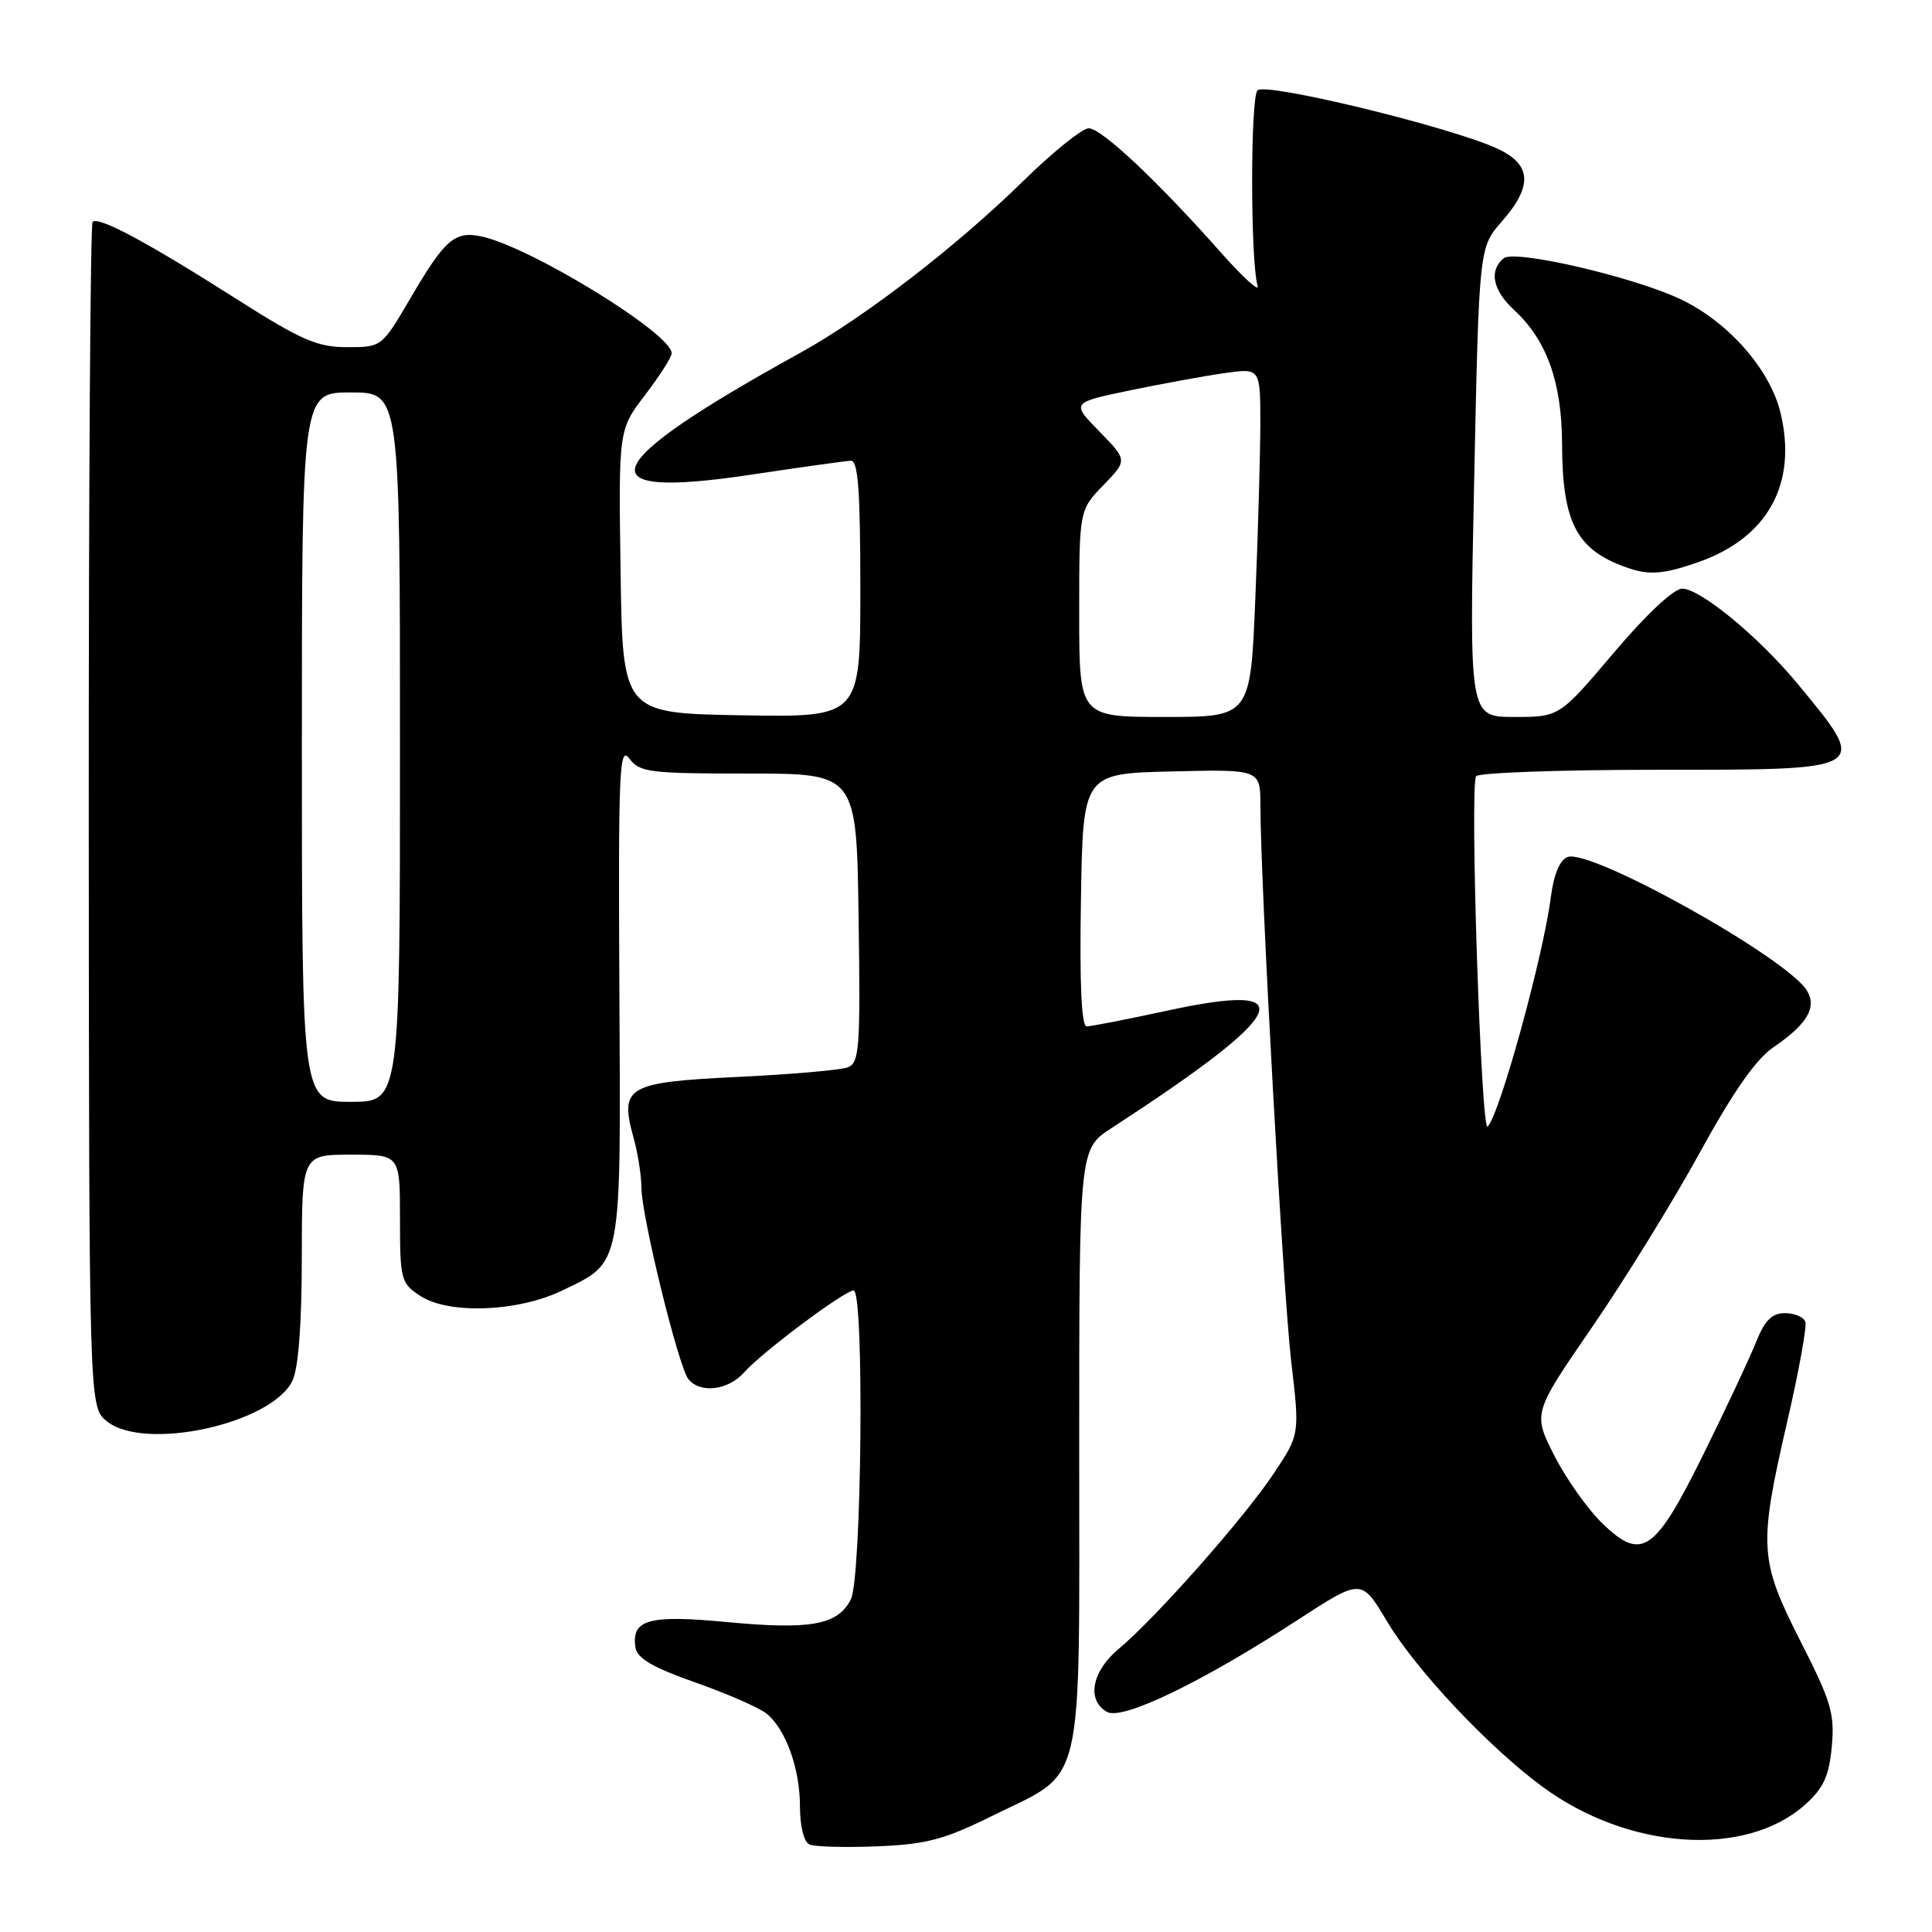 <?xml version="1.0" encoding="UTF-8" standalone="no"?>
<!DOCTYPE svg PUBLIC "-//W3C//DTD SVG 1.1//EN" "http://www.w3.org/Graphics/SVG/1.1/DTD/svg11.dtd" >
<svg xmlns="http://www.w3.org/2000/svg" xmlns:xlink="http://www.w3.org/1999/xlink" version="1.1" viewBox="0 0 256 256">
 <g >
 <path fill="currentColor"
d=" M 131.42 240.64 C 143.88 234.48 143.00 238.19 143.00 192.00 C 143.00 152.27 143.00 152.27 147.25 149.50 C 170.95 134.08 172.90 129.96 154.60 133.93 C 149.34 135.07 144.57 136.00 143.99 136.00 C 143.30 136.00 143.04 130.37 143.23 119.25 C 143.50 102.50 143.50 102.50 155.25 102.22 C 167.00 101.94 167.00 101.94 167.01 106.72 C 167.03 117.30 170.02 171.31 171.09 180.38 C 172.23 190.08 172.23 190.08 168.75 195.29 C 164.78 201.23 153.09 214.44 148.25 218.47 C 144.66 221.46 143.94 225.31 146.69 226.84 C 148.73 227.99 159.27 222.90 171.95 214.65 C 180.40 209.15 180.40 209.15 183.78 214.83 C 187.60 221.23 197.12 231.37 204.30 236.69 C 215.69 245.13 231.25 246.21 239.18 239.13 C 241.63 236.94 242.35 235.37 242.72 231.44 C 243.12 227.08 242.64 225.45 238.59 217.50 C 233.11 206.72 233.00 204.95 236.81 188.40 C 238.35 181.75 239.43 175.79 239.22 175.15 C 239.01 174.52 237.79 174.00 236.53 174.00 C 234.78 174.00 233.84 174.94 232.66 177.89 C 231.81 180.02 228.72 186.61 225.80 192.52 C 219.30 205.70 217.58 206.91 212.38 201.92 C 210.42 200.04 207.53 195.97 205.96 192.88 C 203.11 187.27 203.11 187.27 210.94 175.88 C 215.25 169.62 221.67 159.22 225.20 152.78 C 229.63 144.71 232.67 140.34 234.97 138.78 C 239.47 135.71 240.79 133.49 239.42 131.25 C 236.76 126.91 210.75 112.39 207.71 113.56 C 206.68 113.95 205.88 115.87 205.50 118.84 C 204.50 126.68 198.72 147.68 197.12 149.28 C 196.25 150.15 194.73 104.25 195.59 102.86 C 195.88 102.39 206.68 102.00 219.59 102.00 C 247.96 102.00 247.72 102.15 238.17 90.58 C 233.05 84.39 225.30 78.00 222.90 78.00 C 221.78 78.00 218.14 81.41 213.83 86.50 C 206.63 95.00 206.63 95.00 200.65 95.00 C 194.68 95.00 194.68 95.00 195.33 63.90 C 195.98 32.79 195.98 32.79 198.99 29.36 C 203.18 24.59 202.96 21.74 198.25 19.62 C 191.77 16.72 167.71 10.89 166.63 11.97 C 165.67 12.93 165.68 34.64 166.64 37.87 C 166.91 38.77 164.74 36.80 161.81 33.50 C 153.41 24.01 145.95 17.00 144.26 17.00 C 143.41 17.00 139.51 20.14 135.60 23.97 C 126.70 32.69 114.56 42.04 106.04 46.75 C 79.02 61.66 77.16 66.26 99.50 62.90 C 106.10 61.91 112.06 61.08 112.75 61.05 C 113.70 61.01 114.00 65.04 114.00 78.03 C 114.00 95.05 114.00 95.05 98.25 94.78 C 82.50 94.50 82.50 94.50 82.23 75.72 C 81.96 56.94 81.96 56.94 85.48 52.33 C 87.42 49.79 89.00 47.31 89.00 46.81 C 89.00 44.19 70.19 32.66 63.75 31.32 C 60.23 30.59 58.93 31.74 54.34 39.59 C 50.58 46.00 50.58 46.00 45.98 46.00 C 42.02 46.00 39.93 45.08 31.18 39.52 C 19.47 32.07 13.04 28.63 12.27 29.40 C 11.97 29.69 11.75 65.14 11.76 108.17 C 11.80 186.42 11.80 186.42 14.15 188.32 C 19.10 192.34 35.89 188.70 38.73 183.00 C 39.53 181.38 39.98 175.67 39.99 166.75 C 40.00 153.00 40.00 153.00 46.50 153.00 C 53.00 153.00 53.00 153.00 53.00 161.48 C 53.00 169.56 53.12 170.03 55.68 171.71 C 59.46 174.19 68.64 173.84 74.54 170.98 C 82.48 167.14 82.27 168.24 82.07 131.23 C 81.92 102.12 82.06 98.72 83.38 100.50 C 84.74 102.34 86.02 102.50 99.18 102.50 C 113.50 102.50 113.50 102.50 113.77 121.63 C 114.02 138.92 113.88 140.83 112.33 141.43 C 111.39 141.79 104.83 142.36 97.76 142.70 C 83.07 143.40 82.07 143.98 83.95 150.76 C 84.52 152.82 84.99 155.79 84.99 157.36 C 85.00 161.13 89.91 181.14 91.22 182.75 C 92.80 184.68 96.49 184.23 98.60 181.85 C 100.96 179.18 111.90 171.00 113.11 171.00 C 114.54 171.00 114.19 209.06 112.74 211.93 C 111.01 215.33 107.42 215.98 96.31 214.93 C 85.96 213.95 83.64 214.59 84.20 218.29 C 84.42 219.74 86.48 220.95 92.20 222.96 C 96.44 224.45 100.67 226.31 101.61 227.09 C 104.15 229.20 106.00 234.38 106.00 239.38 C 106.00 241.98 106.52 244.07 107.25 244.40 C 107.94 244.71 111.97 244.82 116.22 244.65 C 122.74 244.38 125.10 243.76 131.42 240.64 Z  M 225.11 74.46 C 234.25 71.23 238.18 64.08 235.93 54.71 C 234.55 48.95 229.00 42.64 222.69 39.65 C 216.41 36.68 200.69 33.03 199.25 34.22 C 197.26 35.85 197.79 38.46 200.63 41.08 C 204.95 45.06 206.95 50.64 206.98 58.78 C 207.01 69.45 208.96 73.03 216.00 75.35 C 218.66 76.23 220.66 76.03 225.11 74.46 Z  M 40.00 99.00 C 40.00 52.00 40.00 52.00 46.50 52.00 C 53.00 52.00 53.00 52.00 53.00 99.00 C 53.00 146.00 53.00 146.00 46.50 146.00 C 40.00 146.00 40.00 146.00 40.00 99.00 Z  M 143.00 81.30 C 143.00 67.60 143.00 67.60 146.20 64.29 C 149.40 60.99 149.40 60.99 145.67 57.17 C 141.94 53.35 141.94 53.35 149.72 51.73 C 154.00 50.84 159.64 49.81 162.25 49.44 C 167.00 48.77 167.00 48.77 167.00 56.14 C 166.99 60.19 166.70 70.59 166.34 79.25 C 165.69 95.00 165.69 95.00 154.34 95.00 C 143.00 95.00 143.00 95.00 143.00 81.30 Z "/>
</g>
</svg>